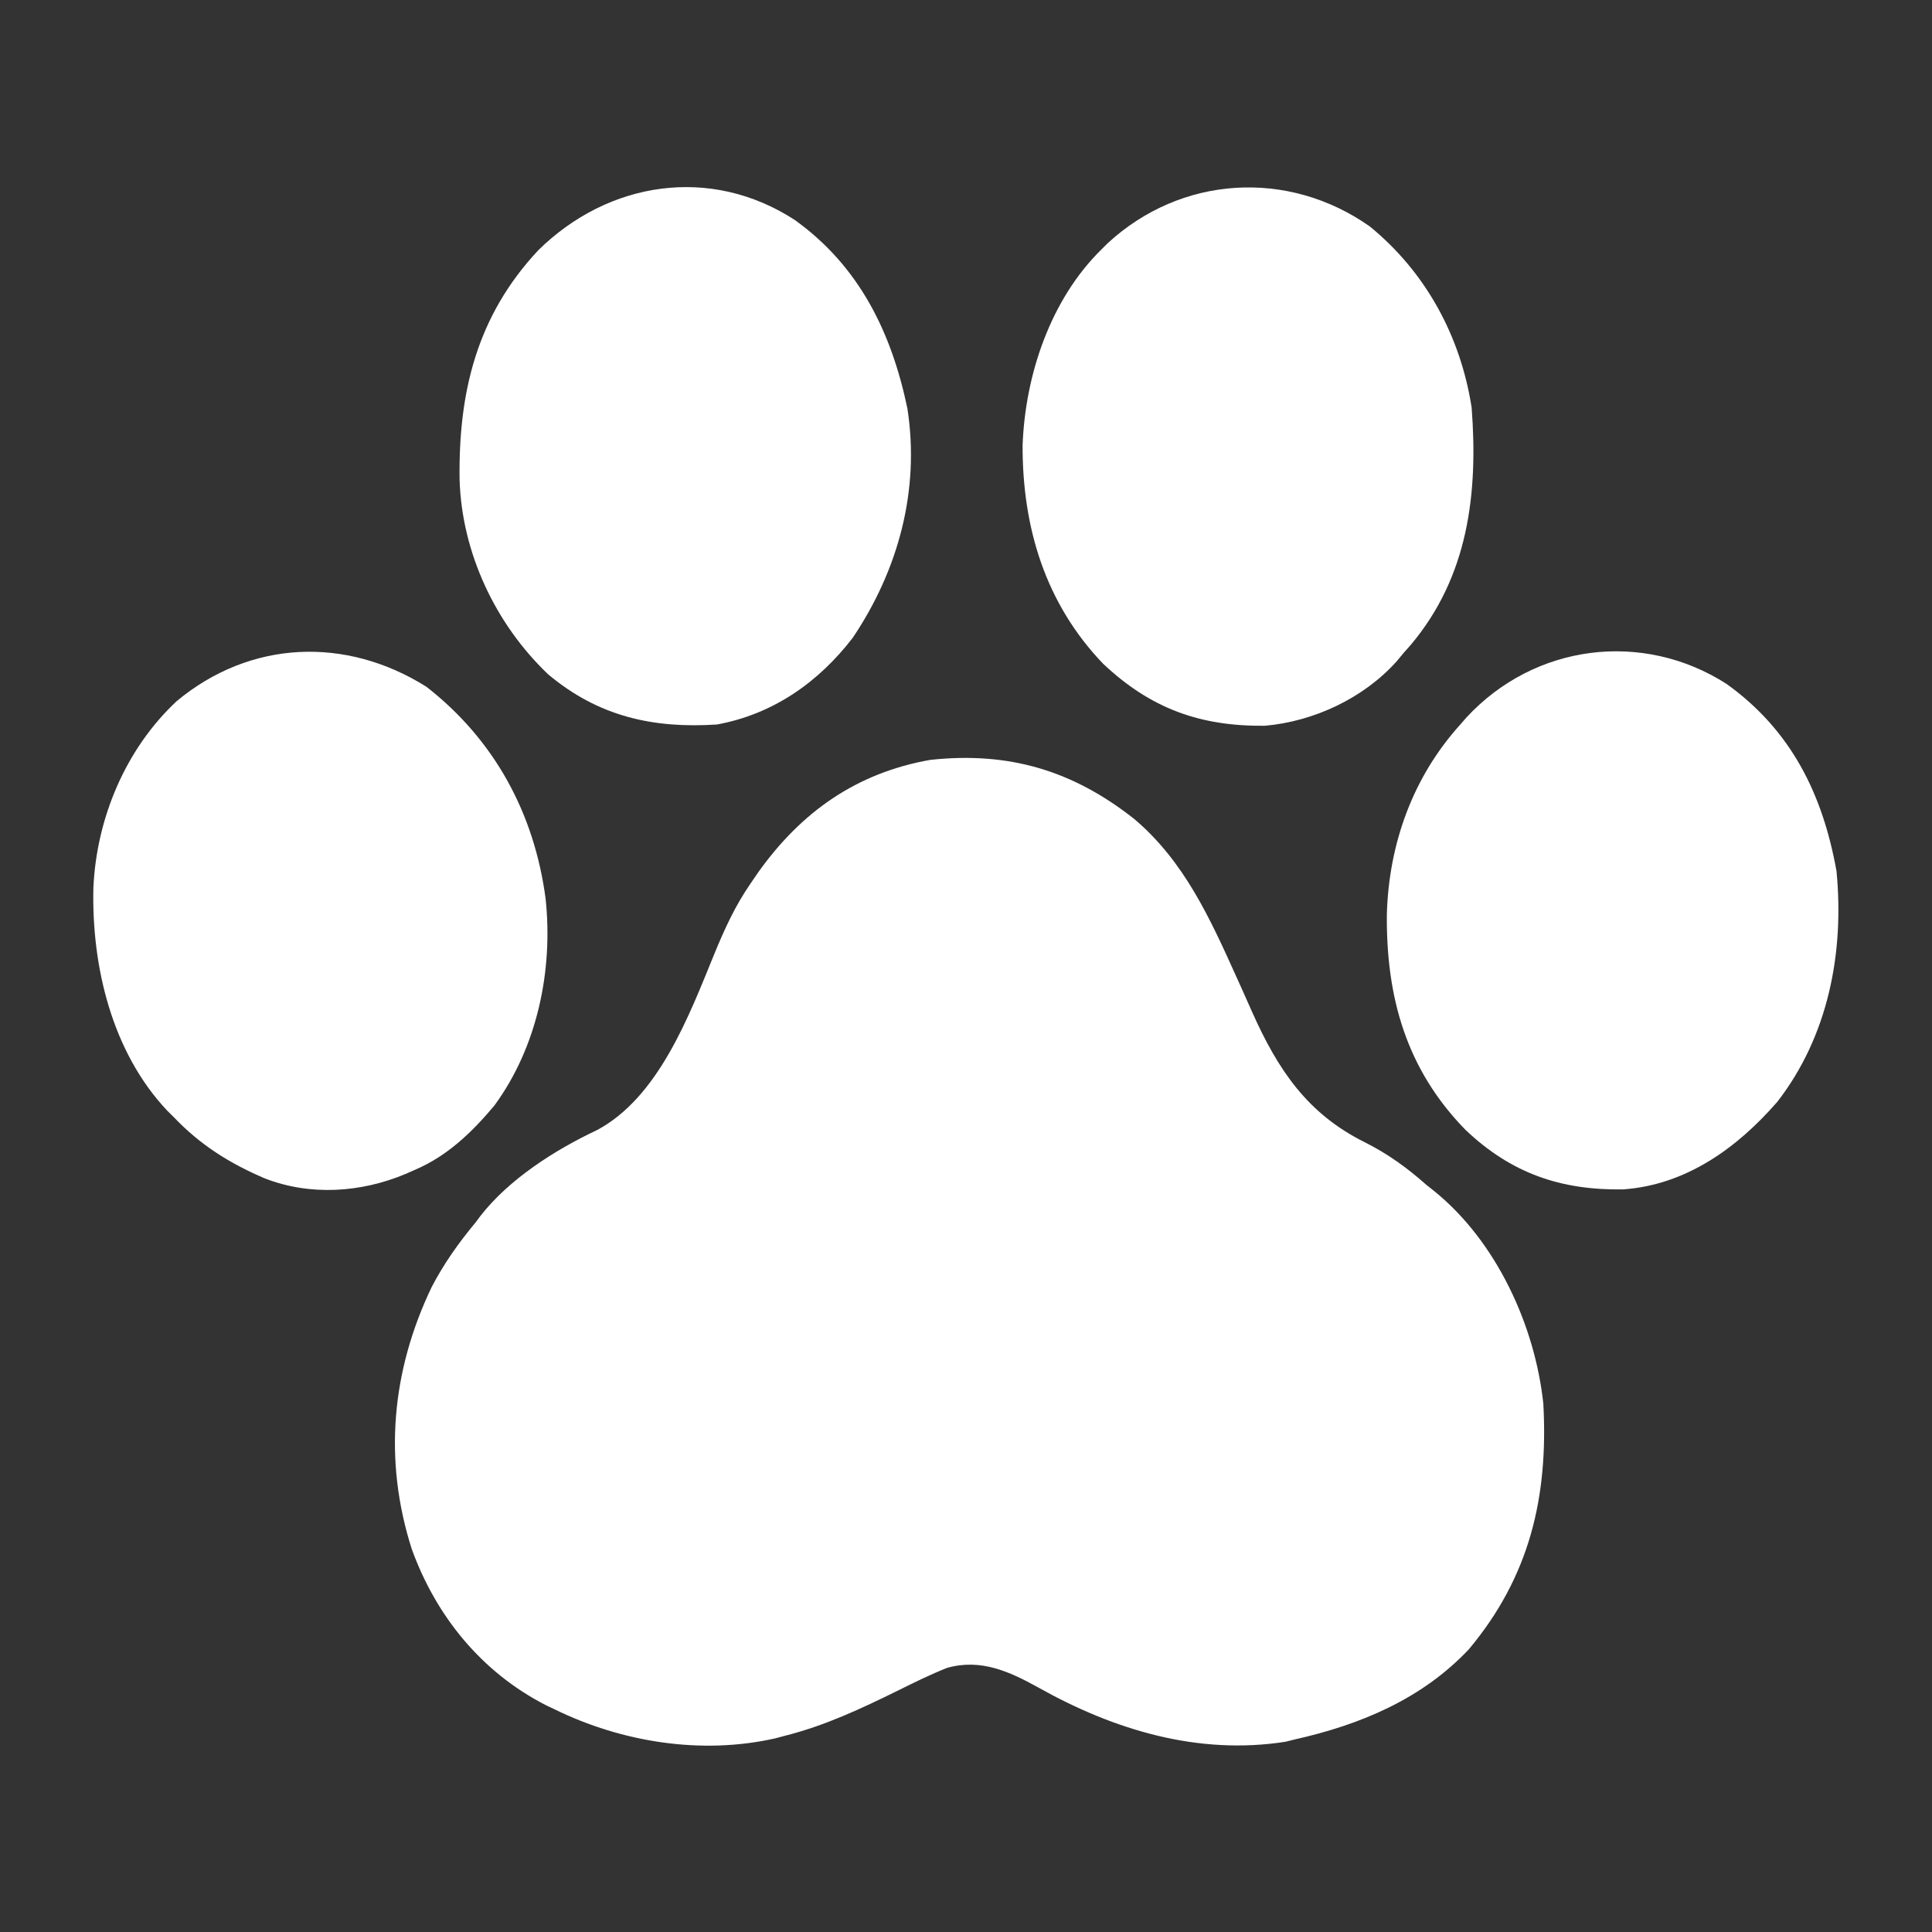 <?xml version="1.0" encoding="UTF-8"?>
<svg version="1.1" xmlns="http://www.w3.org/2000/svg" width="512" height="512">
<rect width="100%" height="100%" fill="#333333" stroke="none"/>
<path d="M0 0 C13.281 11.187 20.179 26.479 27.164 41.973 C27.638 43.02 28.112 44.068 28.6 45.147 C29.524 47.199 30.44 49.255 31.345 51.316 C38.211 66.642 45.982 78.152 61.103 85.695 C67.241 88.777 72.32 92.445 77.465 97.004 C78.145 97.543 78.826 98.082 79.527 98.637 C95.996 111.953 106.246 134.203 108.465 155.004 C109.8 179.718 104.862 200.804 88.719 220.09 C76.214 233.344 59.881 240.101 42.465 244.004 C41.314 244.292 41.314 244.292 40.141 244.586 C16.953 248.208 -5.303 241.466 -25.362 230.214 C-33.142 225.911 -40.633 222.512 -49.535 225.004 C-53.985 226.767 -58.252 228.875 -62.535 231.004 C-72.341 235.825 -81.884 240.323 -92.535 243.004 C-93.374 243.228 -94.214 243.452 -95.078 243.684 C-114.606 248.104 -135.715 244.726 -153.535 236.004 C-154.309 235.637 -155.082 235.269 -155.879 234.891 C-172.932 226.154 -185.005 211.275 -191.434 193.461 C-198.94 169.903 -196.773 146.273 -186.125 124.062 C-182.874 117.828 -179.017 112.404 -174.535 107.004 C-174.099 106.423 -173.664 105.841 -173.215 105.242 C-165.596 95.456 -153.448 87.728 -142.348 82.504 C-126.007 73.789 -117.944 52.22 -111.285 35.941 C-108.54 29.237 -105.689 22.979 -101.535 17.004 C-100.869 16.032 -100.202 15.06 -99.516 14.059 C-88.091 -1.908 -73.525 -12.168 -54.023 -15.617 C-33.183 -17.881 -16.269 -12.81 0 0 Z " fill="#fff" transform="translate(300.535,216.996)"/>
<path d="M0 0 C18.058 14.065 28.601 33.56 31.59 56.152 C33.614 75.137 29.419 95.442 18 111 C12.068 118.069 5.577 124.328 -3 128 C-3.859 128.376 -4.717 128.753 -5.602 129.141 C-17.341 134.058 -30.826 134.982 -42.877 130.265 C-52.228 126.265 -59.935 121.418 -67 114 C-67.547 113.461 -68.093 112.922 -68.656 112.367 C-83.364 96.799 -88.752 74.04 -88.25 53.242 C-87.418 34.828 -79.718 16.457 -66.176 3.809 C-46.67 -12.406 -21.333 -13.412 0 0 Z " fill="#fff" transform="translate(113,182)"/>
<path d="M0 0 C17.058 12.258 25.596 29.772 29.801 49.922 C33.154 71.58 27.419 92.703 15.332 110.676 C6.26 122.484 -5.785 130.952 -20.668 133.676 C-37.567 134.778 -52.088 131.558 -65.395 120.387 C-79.376 107.081 -88.295 88.154 -88.871 68.77 C-89.196 45.581 -84.291 25.383 -68.027 8 C-49.459 -10.292 -22.347 -14.549 0 0 Z " fill="#fff" transform="translate(210.668,58.324)"/>
<path d="M0 0 C17.118 12.298 25.445 29.139 29.129 49.566 C31.223 71.178 26.974 93.299 13.441 110.754 C2.759 123.019 -10.74 132.778 -27.434 133.957 C-44.031 134.206 -57.127 129.651 -69.211 118.16 C-84.913 102.066 -90.24 82.979 -90.027 60.976 C-89.488 42.376 -83.161 24.689 -70.559 10.754 C-70.029 10.144 -69.499 9.534 -68.953 8.906 C-50.864 -10.644 -22.21 -14.224 0 0 Z " fill="#fff" transform="translate(457.559,181.246)"/>
<path d="M0 0 C14.844 12.118 24.051 29.068 27 48 C28.745 70.851 26.095 92.827 10.848 110.922 C10.238 111.608 9.628 112.293 9 113 C8.38 113.748 7.76 114.495 7.121 115.266 C-1.624 125.024 -14.768 131.181 -27.789 132.336 C-44.965 132.511 -58.074 127.779 -70.688 115.875 C-86.014 99.871 -92.067 79.714 -92 58 C-91.313 39.365 -84.603 19.279 -71 6 C-70.504 5.505 -70.007 5.01 -69.496 4.5 C-50.047 -13.496 -21.672 -15.257 0 0 Z " fill="#fff" transform="translate(363,60)"/>
</svg>
